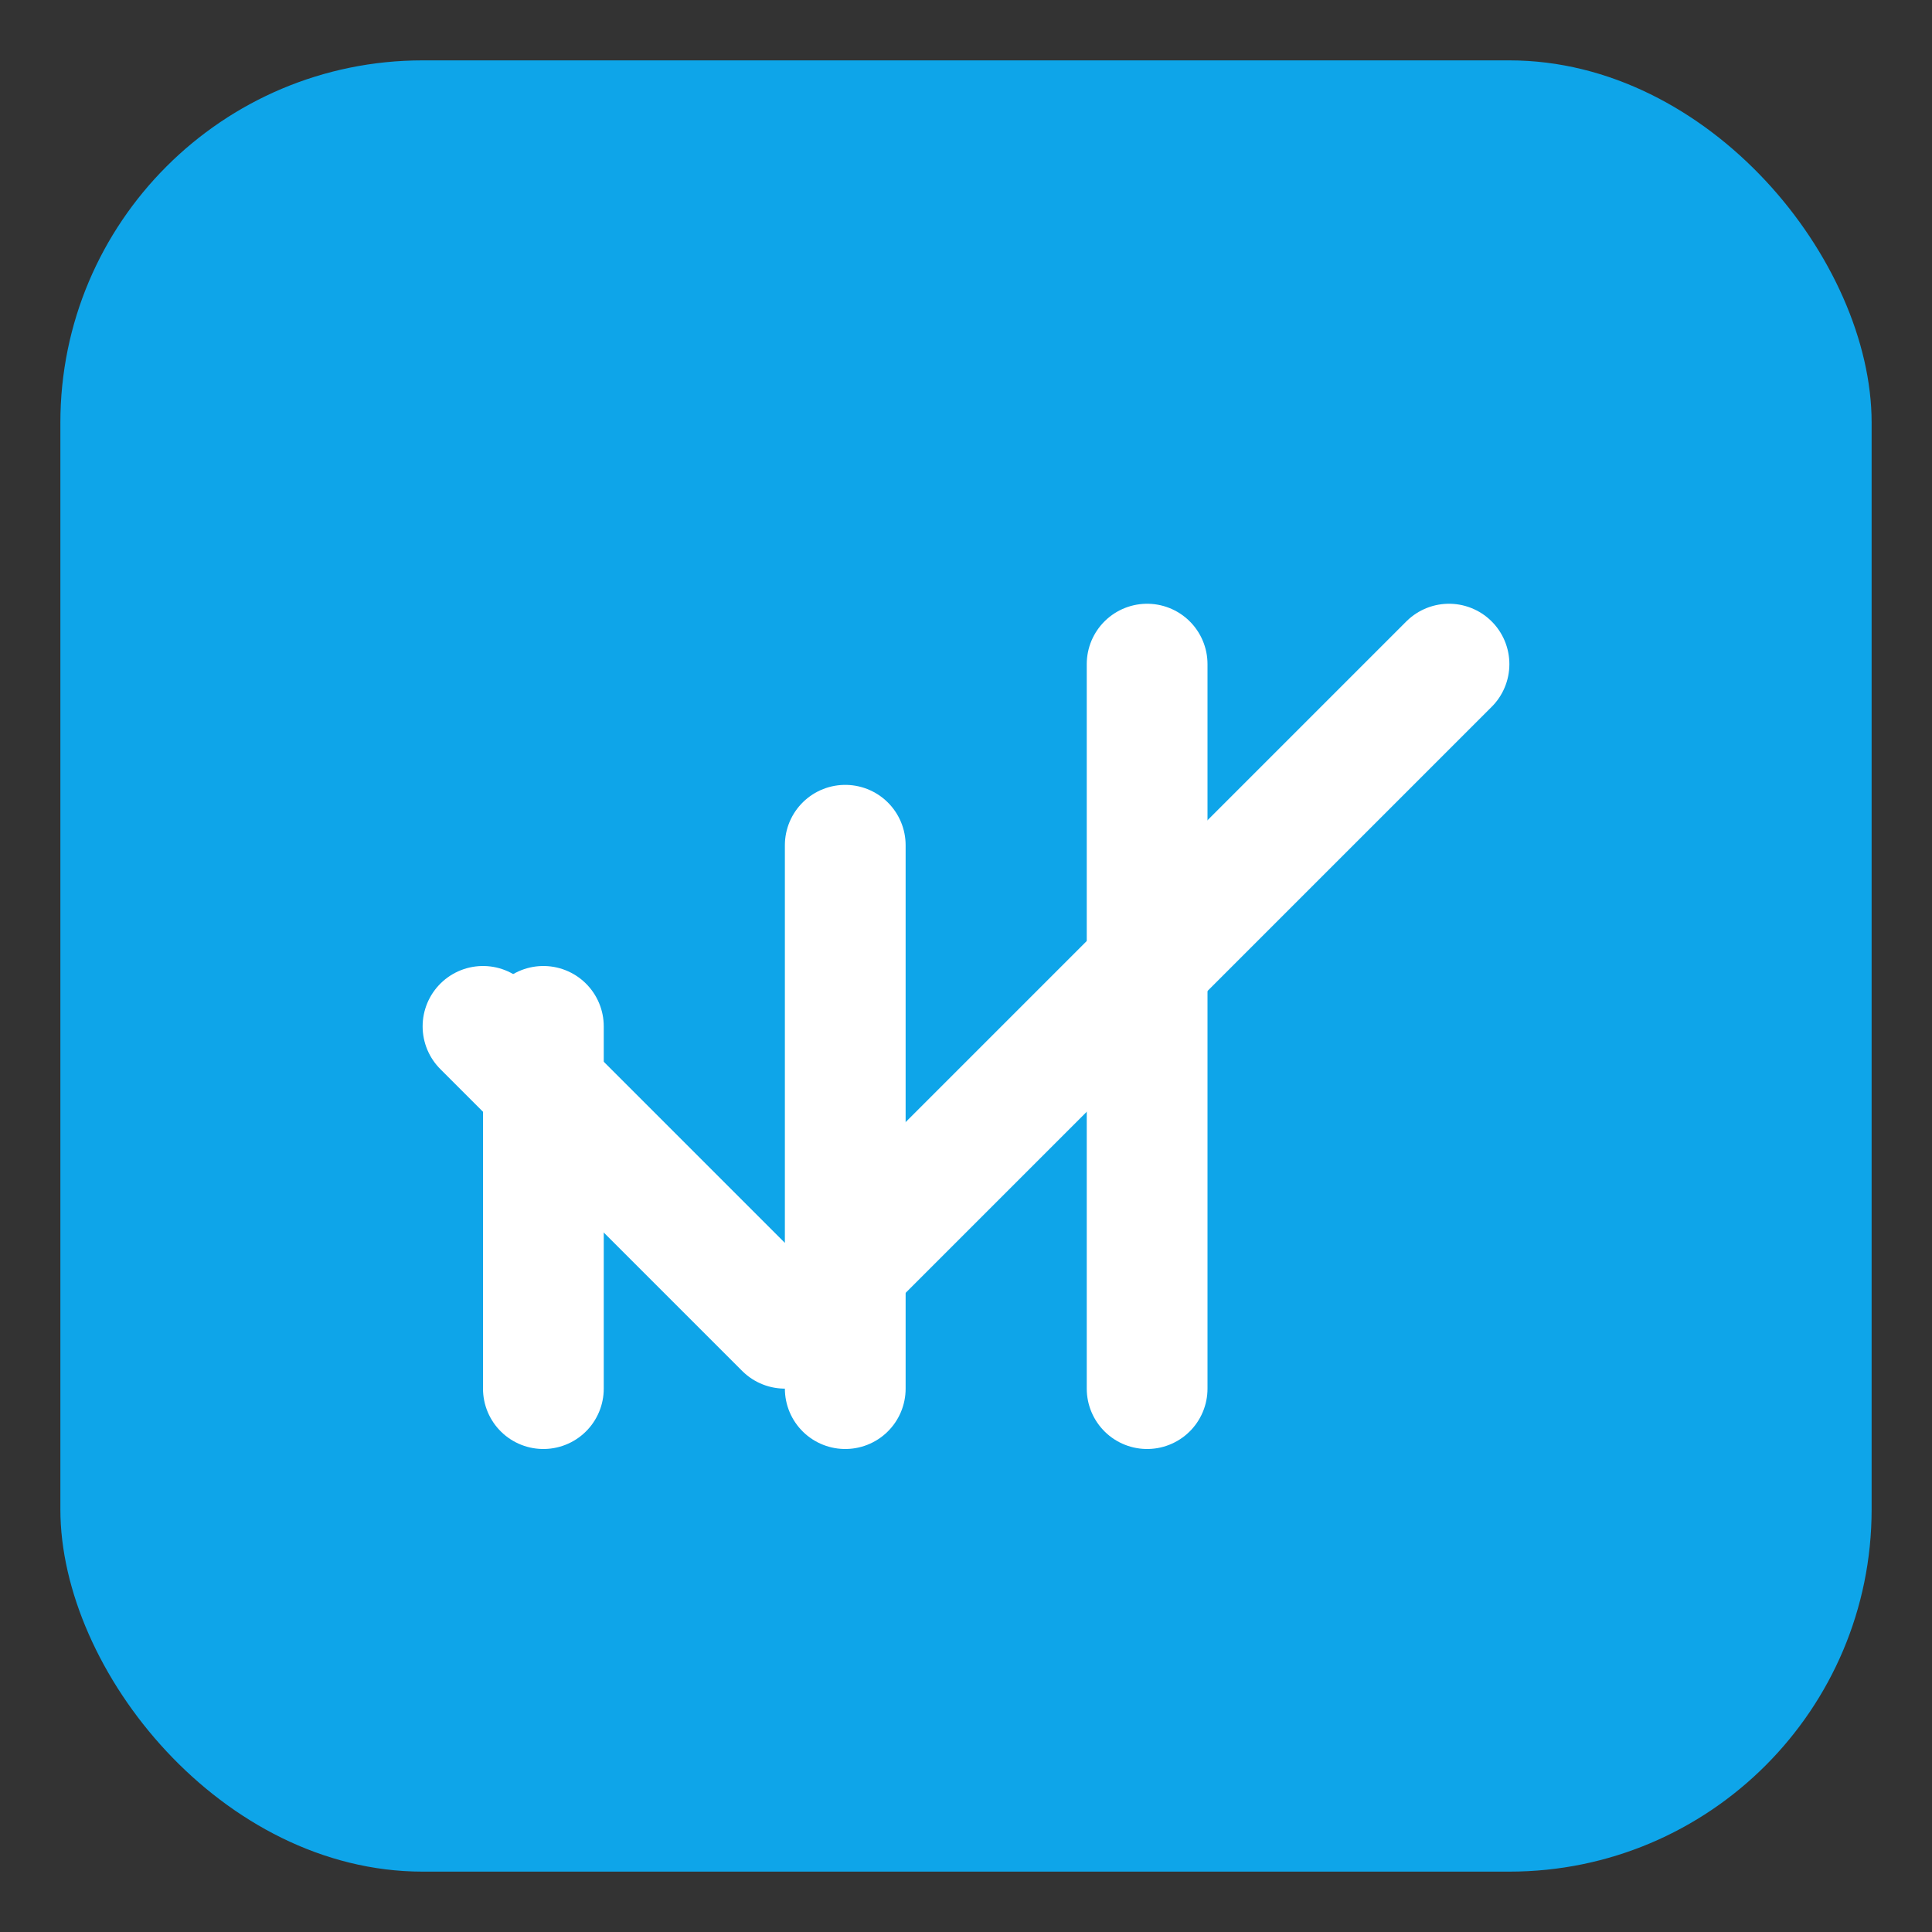 <svg xmlns="http://www.w3.org/2000/svg" viewBox="0 0 64 64" role="img" aria-label="目標進捗アプリ">
  <rect x="0" y="0" width="64" height="64" fill="#333333" stroke="none"/>
  <!-- 背景（Tailwindの sky-500 相当） -->
  <rect x="2" y="2" width="60" height="60" rx="12" fill="#0EA5E9"/>
  <!-- 進捗バー -->
  <g stroke="#FFFFFF" stroke-width="4" stroke-linecap="round">
    <path d="M18 46 V34"/>
    <path d="M28 46 V28"/>
    <path d="M38 46 V22"/>
  </g>
  <!-- 達成チェック -->
  <path d="M16 34 L26 44 L48 22" fill="none" stroke="#FFFFFF" stroke-width="4" stroke-linecap="round" stroke-linejoin="round"/>
</svg>
